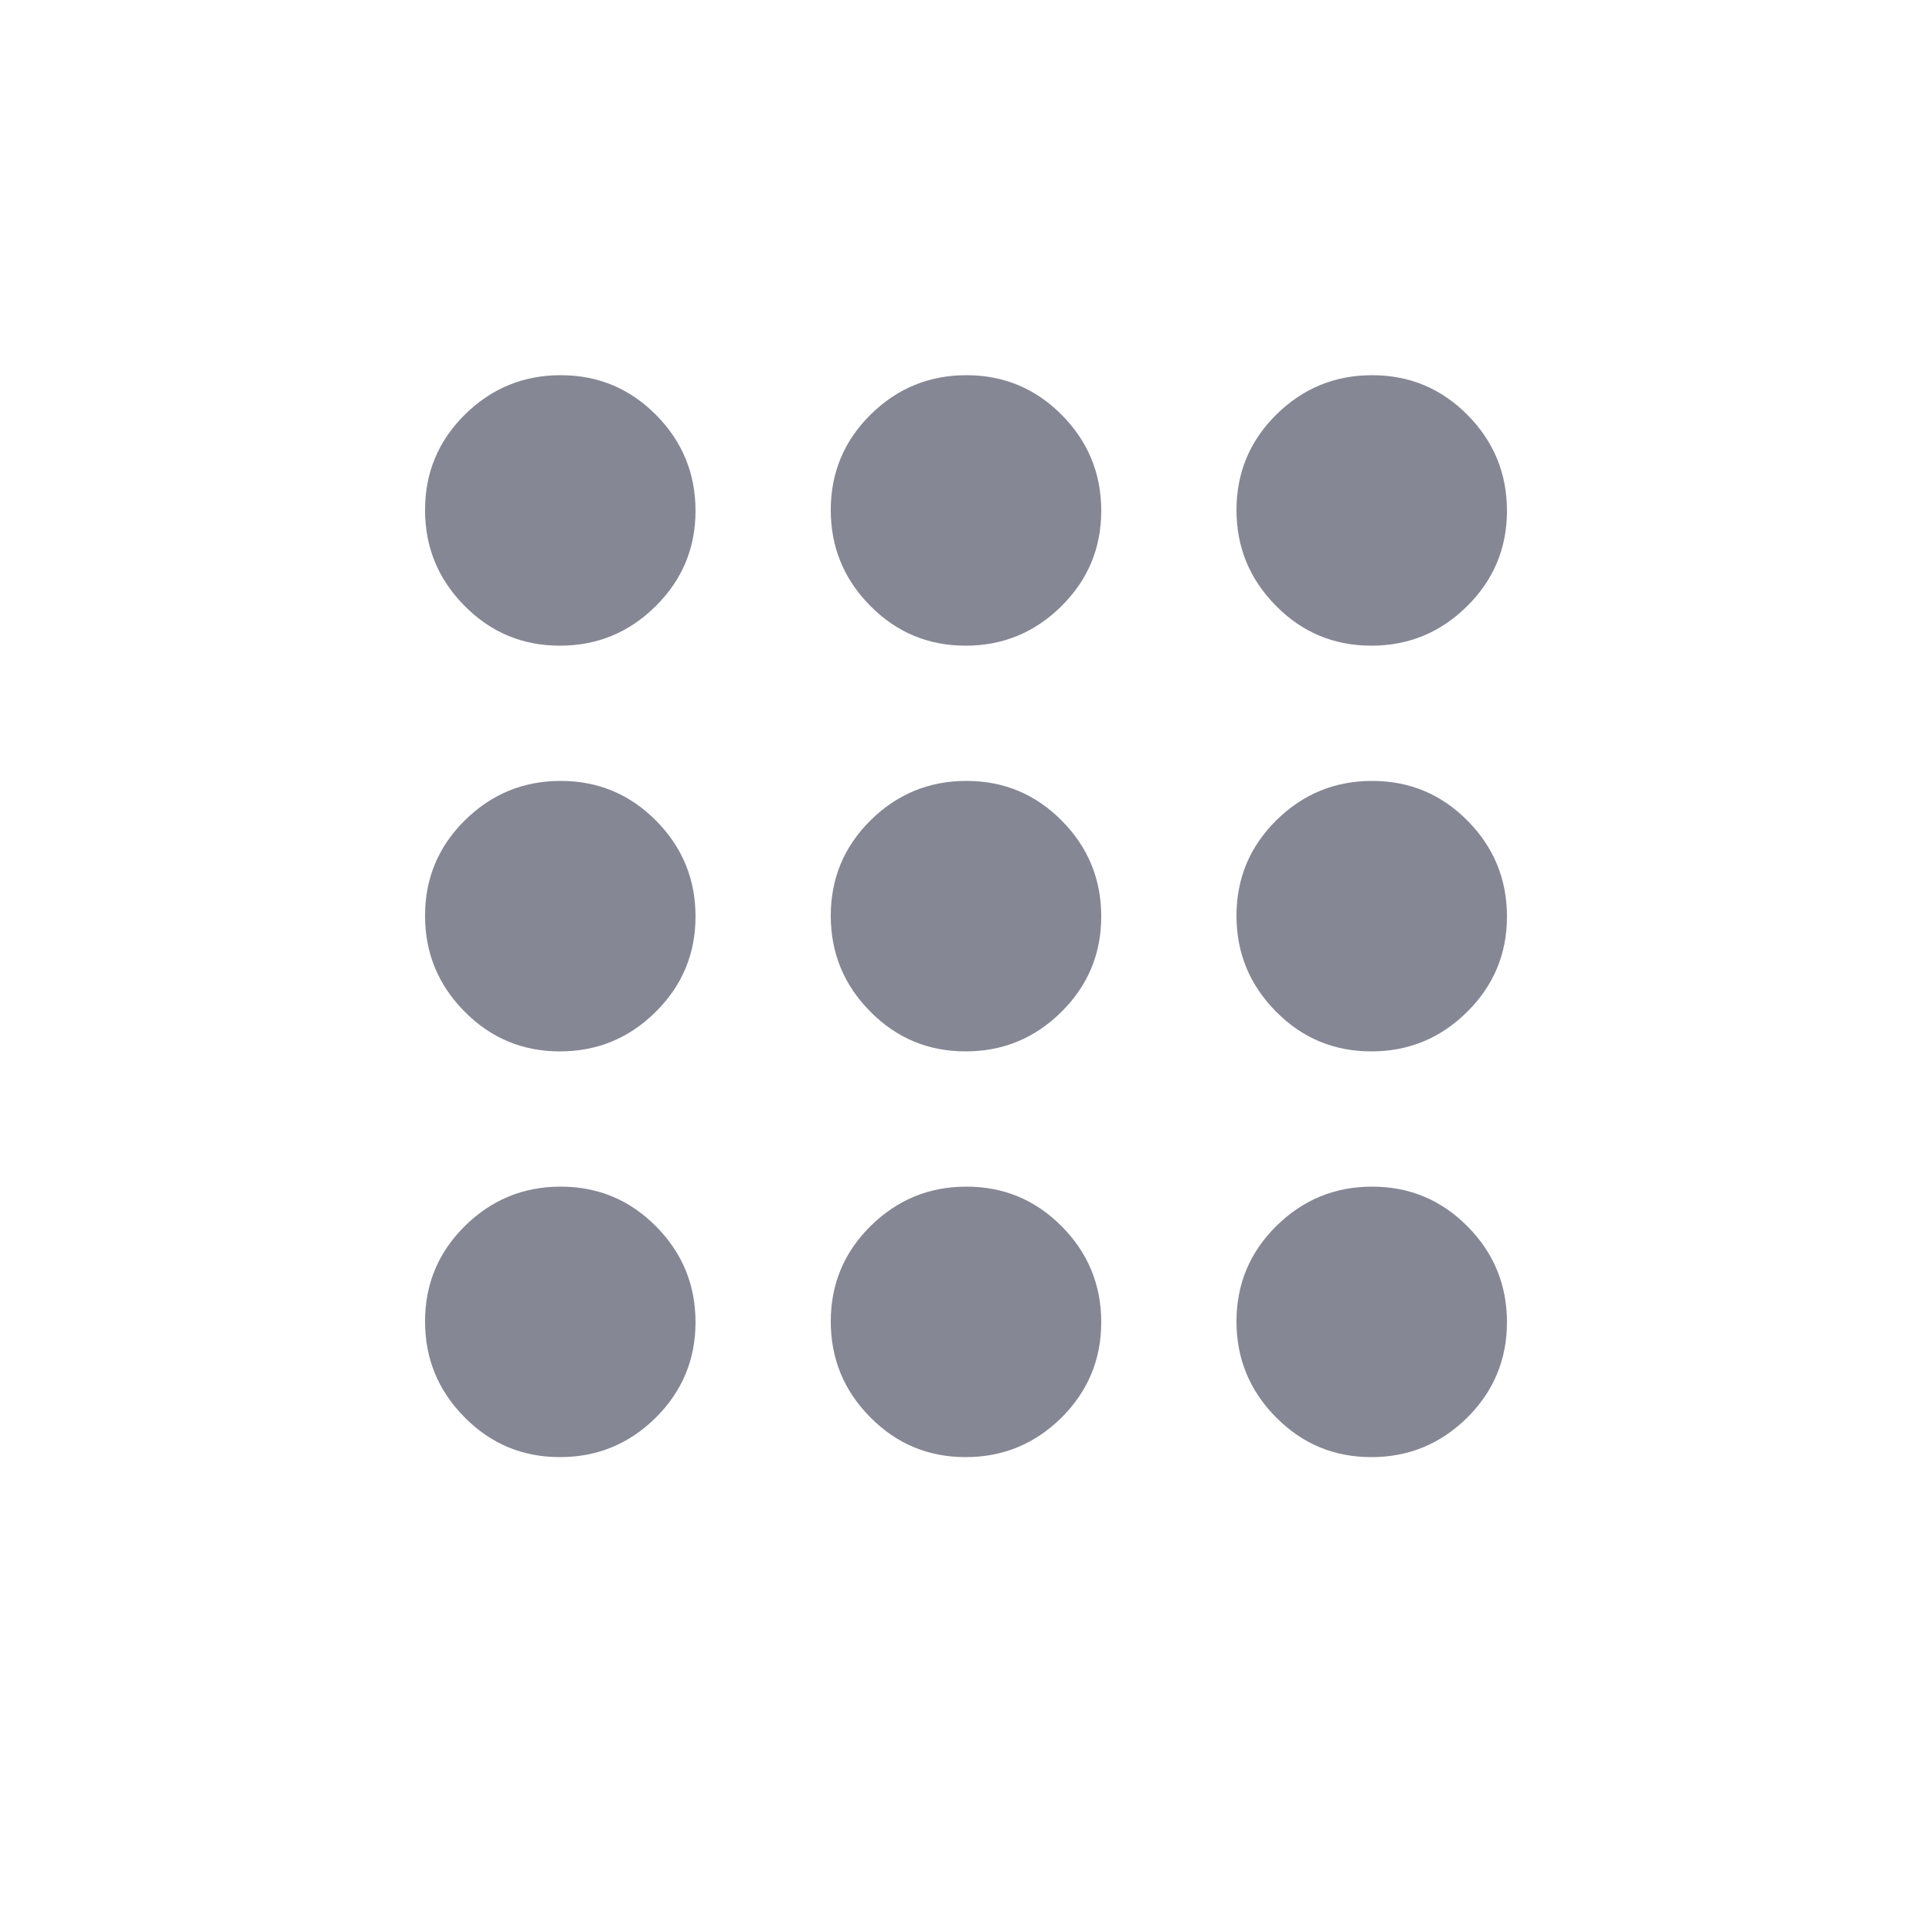 <svg width="1em" height="1em" viewBox="0 0 14 15" fill="none" xmlns="http://www.w3.org/2000/svg">
<path d="M3.847 11.313C3.557 11.313 3.31 11.21 3.106 11.003C2.902 10.797 2.8 10.549 2.8 10.26C2.8 9.97 2.903 9.723 3.109 9.519C3.316 9.315 3.563 9.213 3.853 9.213C4.143 9.213 4.39 9.316 4.594 9.522C4.798 9.728 4.9 9.976 4.9 10.266C4.9 10.555 4.797 10.802 4.591 11.007C4.384 11.211 4.137 11.313 3.847 11.313ZM6.997 11.313C6.707 11.313 6.46 11.21 6.256 11.003C6.052 10.797 5.95 10.549 5.95 10.26C5.95 9.97 6.053 9.723 6.259 9.519C6.466 9.315 6.713 9.213 7.003 9.213C7.293 9.213 7.54 9.316 7.744 9.522C7.948 9.728 8.05 9.976 8.05 10.266C8.05 10.555 7.947 10.802 7.741 11.007C7.534 11.211 7.287 11.313 6.997 11.313ZM10.147 11.313C9.857 11.313 9.61 11.21 9.406 11.003C9.202 10.797 9.1 10.549 9.1 10.26C9.1 9.97 9.203 9.723 9.409 9.519C9.616 9.315 9.863 9.213 10.153 9.213C10.443 9.213 10.69 9.316 10.894 9.522C11.098 9.728 11.2 9.976 11.2 10.266C11.2 10.555 11.097 10.802 10.891 11.007C10.684 11.211 10.437 11.313 10.147 11.313ZM3.847 8.163C3.557 8.163 3.31 8.06 3.106 7.853C2.902 7.647 2.8 7.399 2.8 7.11C2.8 6.82 2.903 6.573 3.109 6.369C3.316 6.165 3.563 6.063 3.853 6.063C4.143 6.063 4.39 6.166 4.594 6.372C4.798 6.578 4.9 6.826 4.9 7.116C4.9 7.405 4.797 7.652 4.591 7.856C4.384 8.061 4.137 8.163 3.847 8.163ZM6.997 8.163C6.707 8.163 6.46 8.06 6.256 7.853C6.052 7.647 5.95 7.399 5.95 7.11C5.95 6.82 6.053 6.573 6.259 6.369C6.466 6.165 6.713 6.063 7.003 6.063C7.293 6.063 7.54 6.166 7.744 6.372C7.948 6.578 8.05 6.826 8.05 7.116C8.05 7.405 7.947 7.652 7.741 7.856C7.534 8.061 7.287 8.163 6.997 8.163ZM10.147 8.163C9.857 8.163 9.61 8.06 9.406 7.853C9.202 7.647 9.1 7.399 9.1 7.11C9.1 6.82 9.203 6.573 9.409 6.369C9.616 6.165 9.863 6.063 10.153 6.063C10.443 6.063 10.69 6.166 10.894 6.372C11.098 6.578 11.2 6.826 11.2 7.116C11.2 7.405 11.097 7.652 10.891 7.856C10.684 8.061 10.437 8.163 10.147 8.163ZM3.847 5.013C3.557 5.013 3.31 4.91 3.106 4.703C2.902 4.497 2.8 4.249 2.8 3.96C2.8 3.67 2.903 3.423 3.109 3.219C3.316 3.015 3.563 2.913 3.853 2.913C4.143 2.913 4.39 3.016 4.594 3.222C4.798 3.428 4.9 3.676 4.9 3.966C4.9 4.255 4.797 4.502 4.591 4.706C4.384 4.911 4.137 5.013 3.847 5.013ZM6.997 5.013C6.707 5.013 6.46 4.91 6.256 4.703C6.052 4.497 5.95 4.249 5.95 3.96C5.95 3.67 6.053 3.423 6.259 3.219C6.466 3.015 6.713 2.913 7.003 2.913C7.293 2.913 7.54 3.016 7.744 3.222C7.948 3.428 8.05 3.676 8.05 3.966C8.05 4.255 7.947 4.502 7.741 4.706C7.534 4.911 7.287 5.013 6.997 5.013ZM10.147 5.013C9.857 5.013 9.61 4.91 9.406 4.703C9.202 4.497 9.1 4.249 9.1 3.96C9.1 3.67 9.203 3.423 9.409 3.219C9.616 3.015 9.863 2.913 10.153 2.913C10.443 2.913 10.69 3.016 10.894 3.222C11.098 3.428 11.2 3.676 11.2 3.966C11.2 4.255 11.097 4.502 10.891 4.706C10.684 4.911 10.437 5.013 10.147 5.013Z" fill="#868795"/>
</svg>
